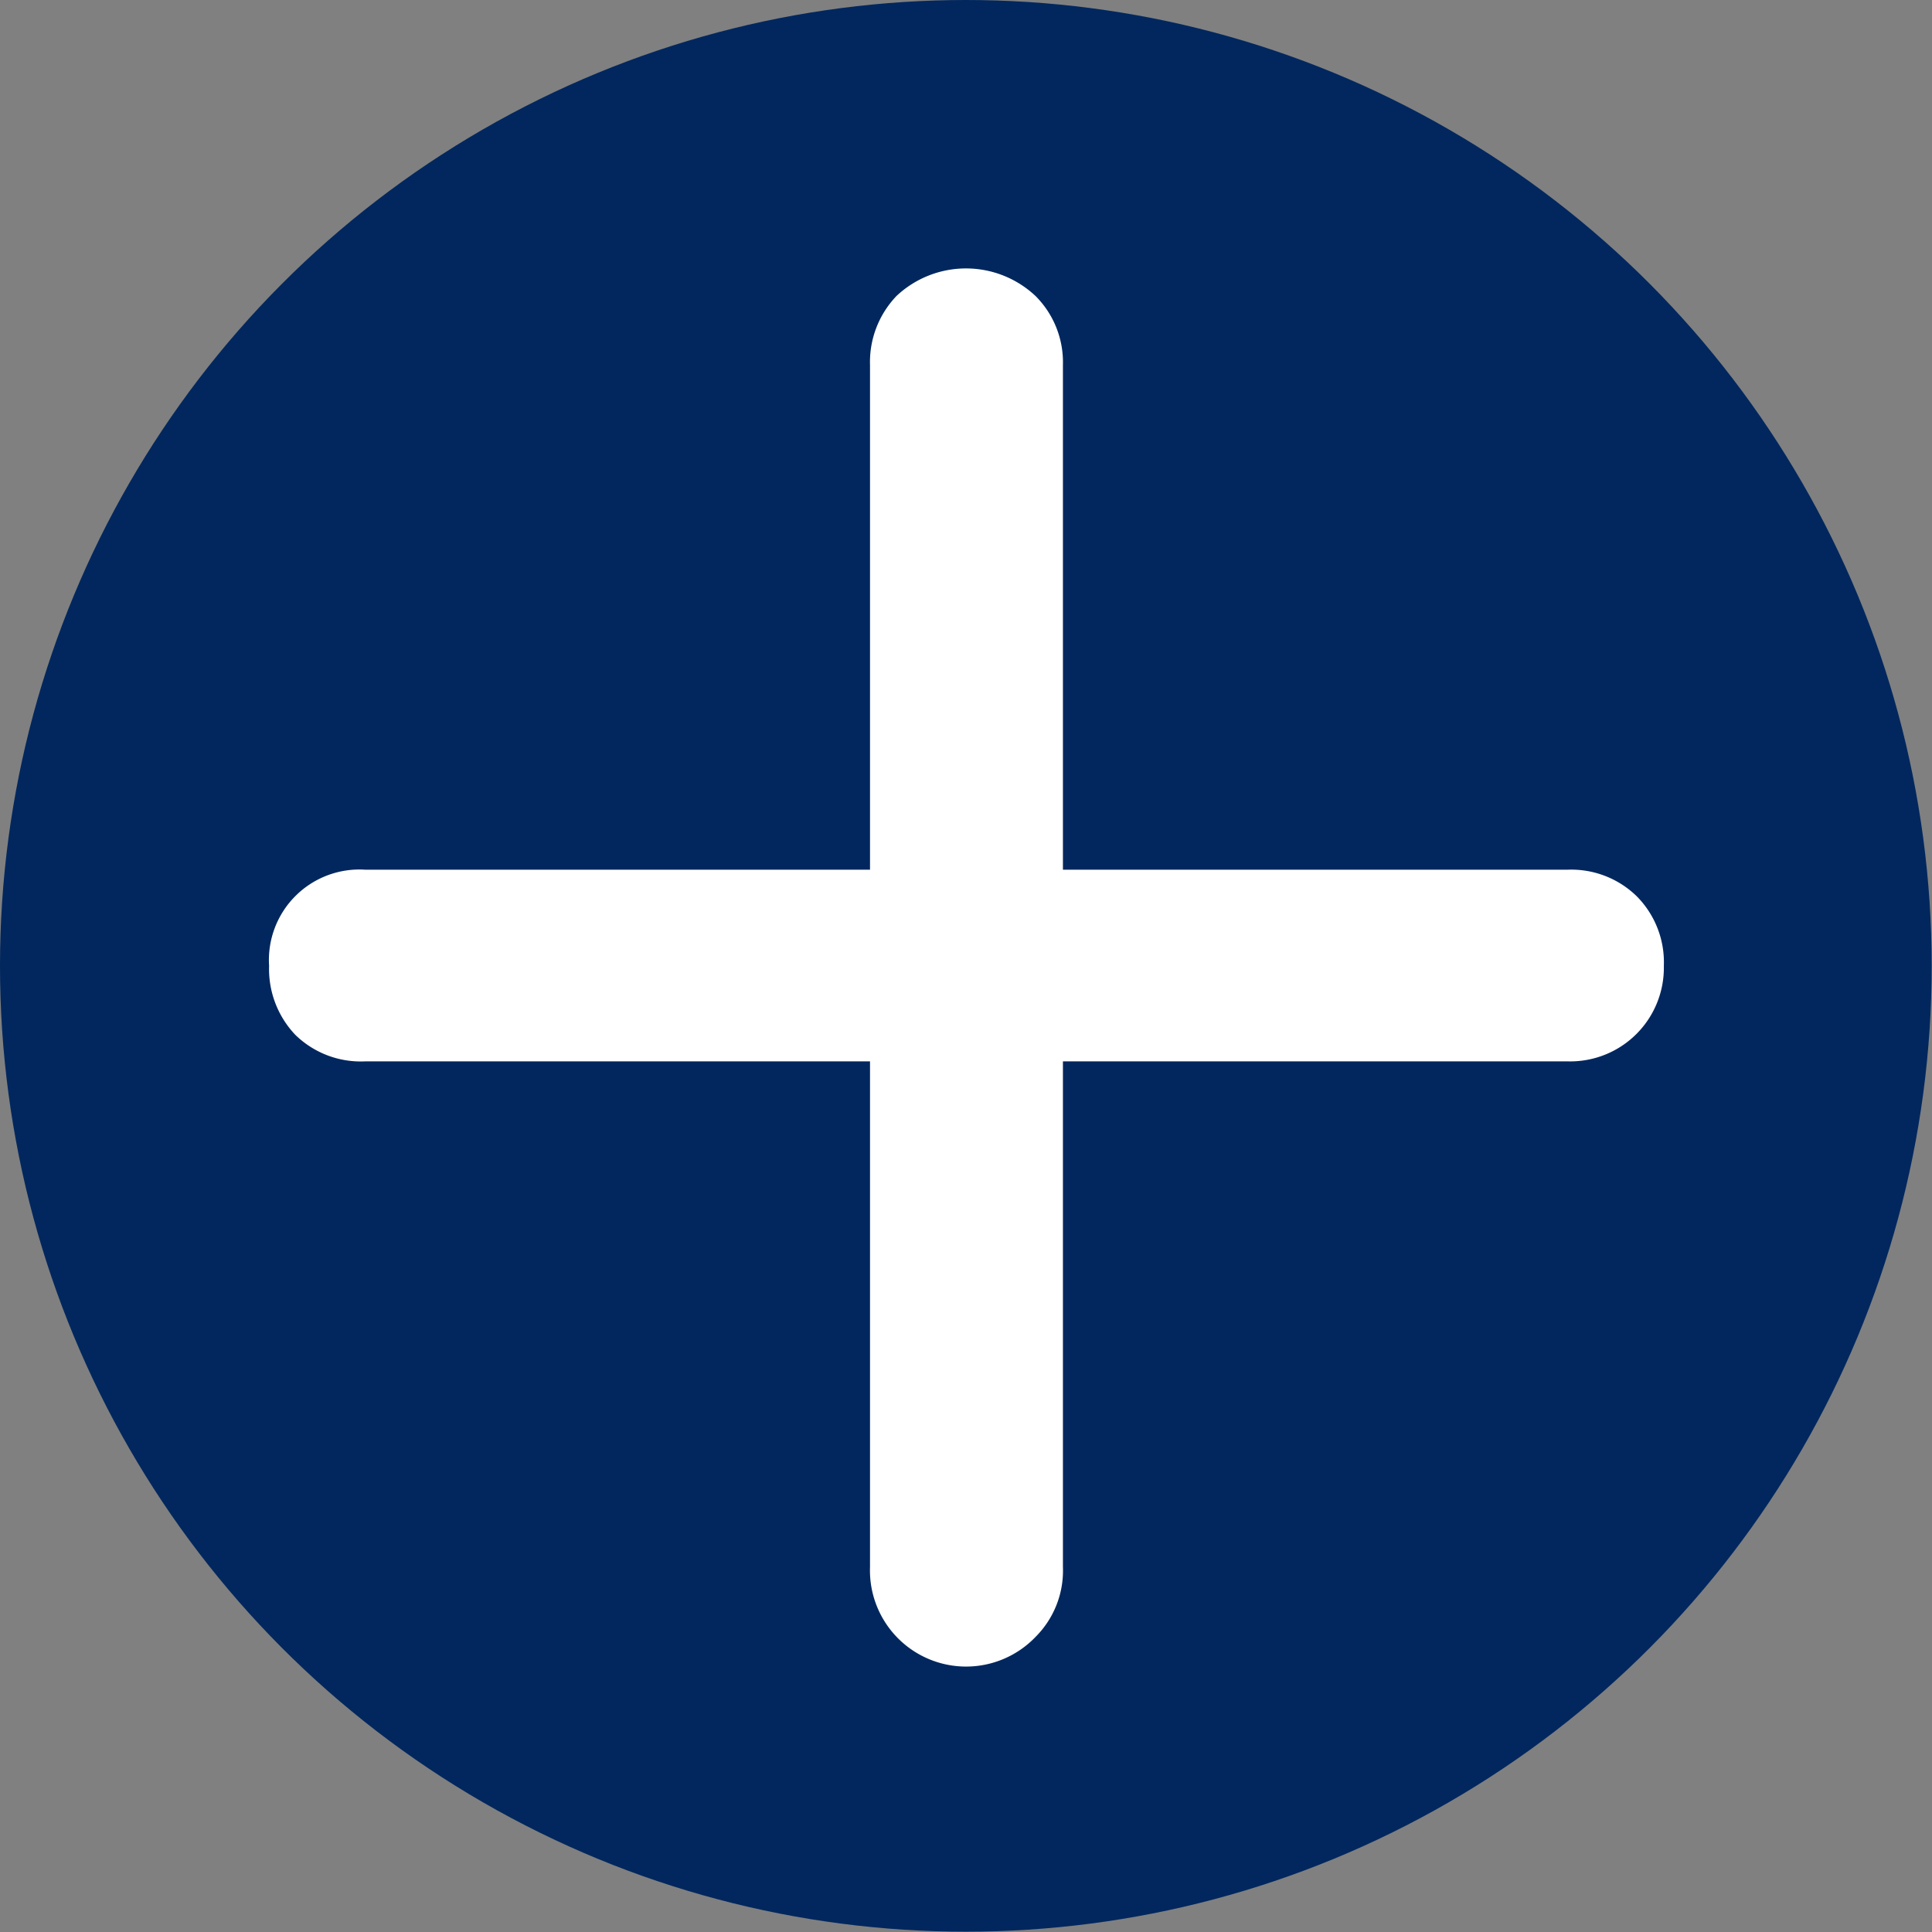 <svg xmlns="http://www.w3.org/2000/svg" viewBox="0 0 61.89 61.89"><rect x="0" y="0" width="61.89" height="61.89" fill="#808080" stroke="none"/><defs><style>.cls-1{fill:#01275e;}.cls-2{fill:#fff;}</style></defs><g id="Layer_2" data-name="Layer 2"><g id="Layer_1-2" data-name="Layer 1"><circle class="cls-1" cx="30.94" cy="30.94" r="30.94"/><path class="cls-2" d="M9.46,33.15a3.06,3.06,0,0,1-.84-2.21,2.9,2.9,0,0,1,3.08-3.08H50.22a3,3,0,0,1,2.21.85,3,3,0,0,1,.87,2.23A3,3,0,0,1,50.22,34H11.7A3,3,0,0,1,9.46,33.15Z"/><path class="cls-2" d="M33.17,52.44a3.08,3.08,0,0,1-5.3-2.24V11.69a3.06,3.06,0,0,1,.85-2.21,3.25,3.25,0,0,1,4.45,0,3,3,0,0,1,.88,2.21V50.2A3,3,0,0,1,33.17,52.44Z"/></g></g></svg>